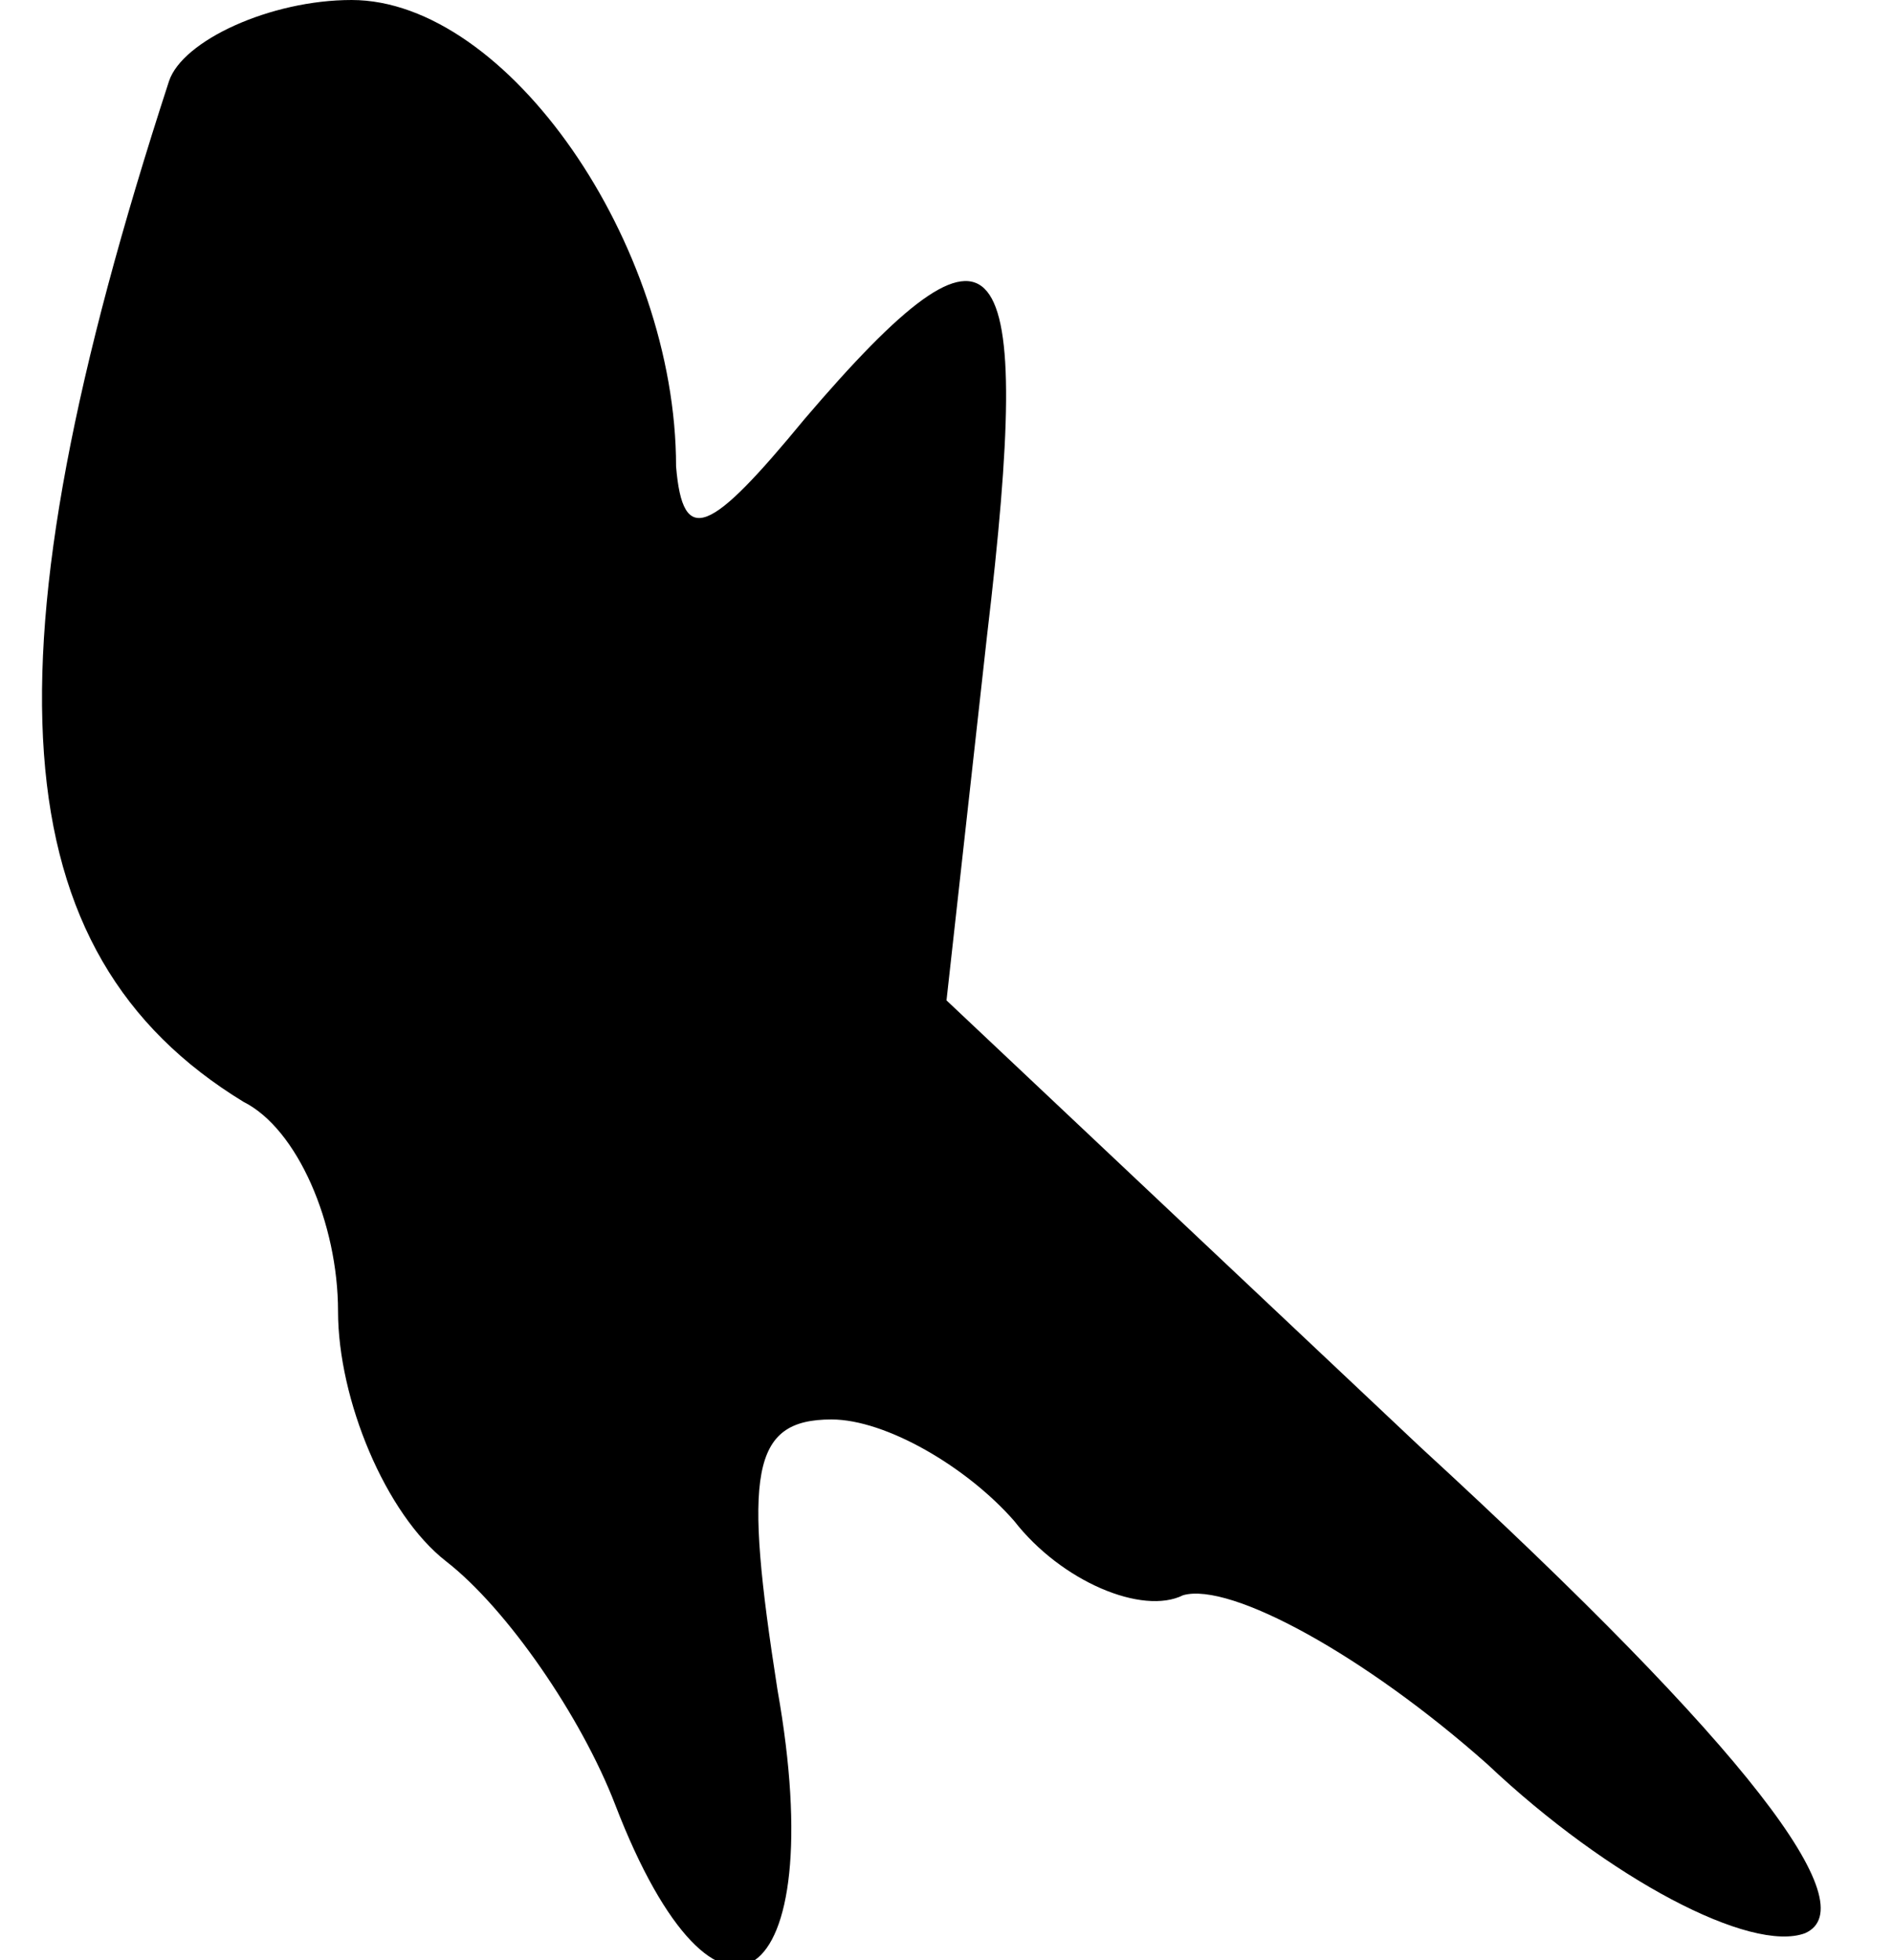 <?xml version="1.0" standalone="no"?>
<!DOCTYPE svg PUBLIC "-//W3C//DTD SVG 20010904//EN"
 "http://www.w3.org/TR/2001/REC-SVG-20010904/DTD/svg10.dtd">
<svg version="1.0" xmlns="http://www.w3.org/2000/svg"
 width="28pt" height="29pt" viewBox="0 0 28 29"
 preserveAspectRatio="xMidYMid meet">
<g transform="translate(0,29) scale(0.1,-0.1)"
fill="#000000" stroke="none">
<path fill="#000000" stroke="none" d="M25 278 c-28 -86 -25 -129 11 -151 8
-4 14 -18 14 -31 0 -13 7 -30 16 -37 9 -7 20 -23 25 -36 15 -39 32 -28 24 17
-5 32 -4 40 8 40 8 0 20 -7 27 -15 7 -9 19 -14 25 -11 7 2 27 -9 45 -25 18
-17 39 -28 47 -25 9 4 -8 27 -57 72 l-70 66 6 54 c7 59 2 66 -27 32 -14 -17
-18 -19 -19 -7 0 33 -25 69 -48 69 -12 0 -25 -6 -27 -12z"/>
</g>
</svg>
